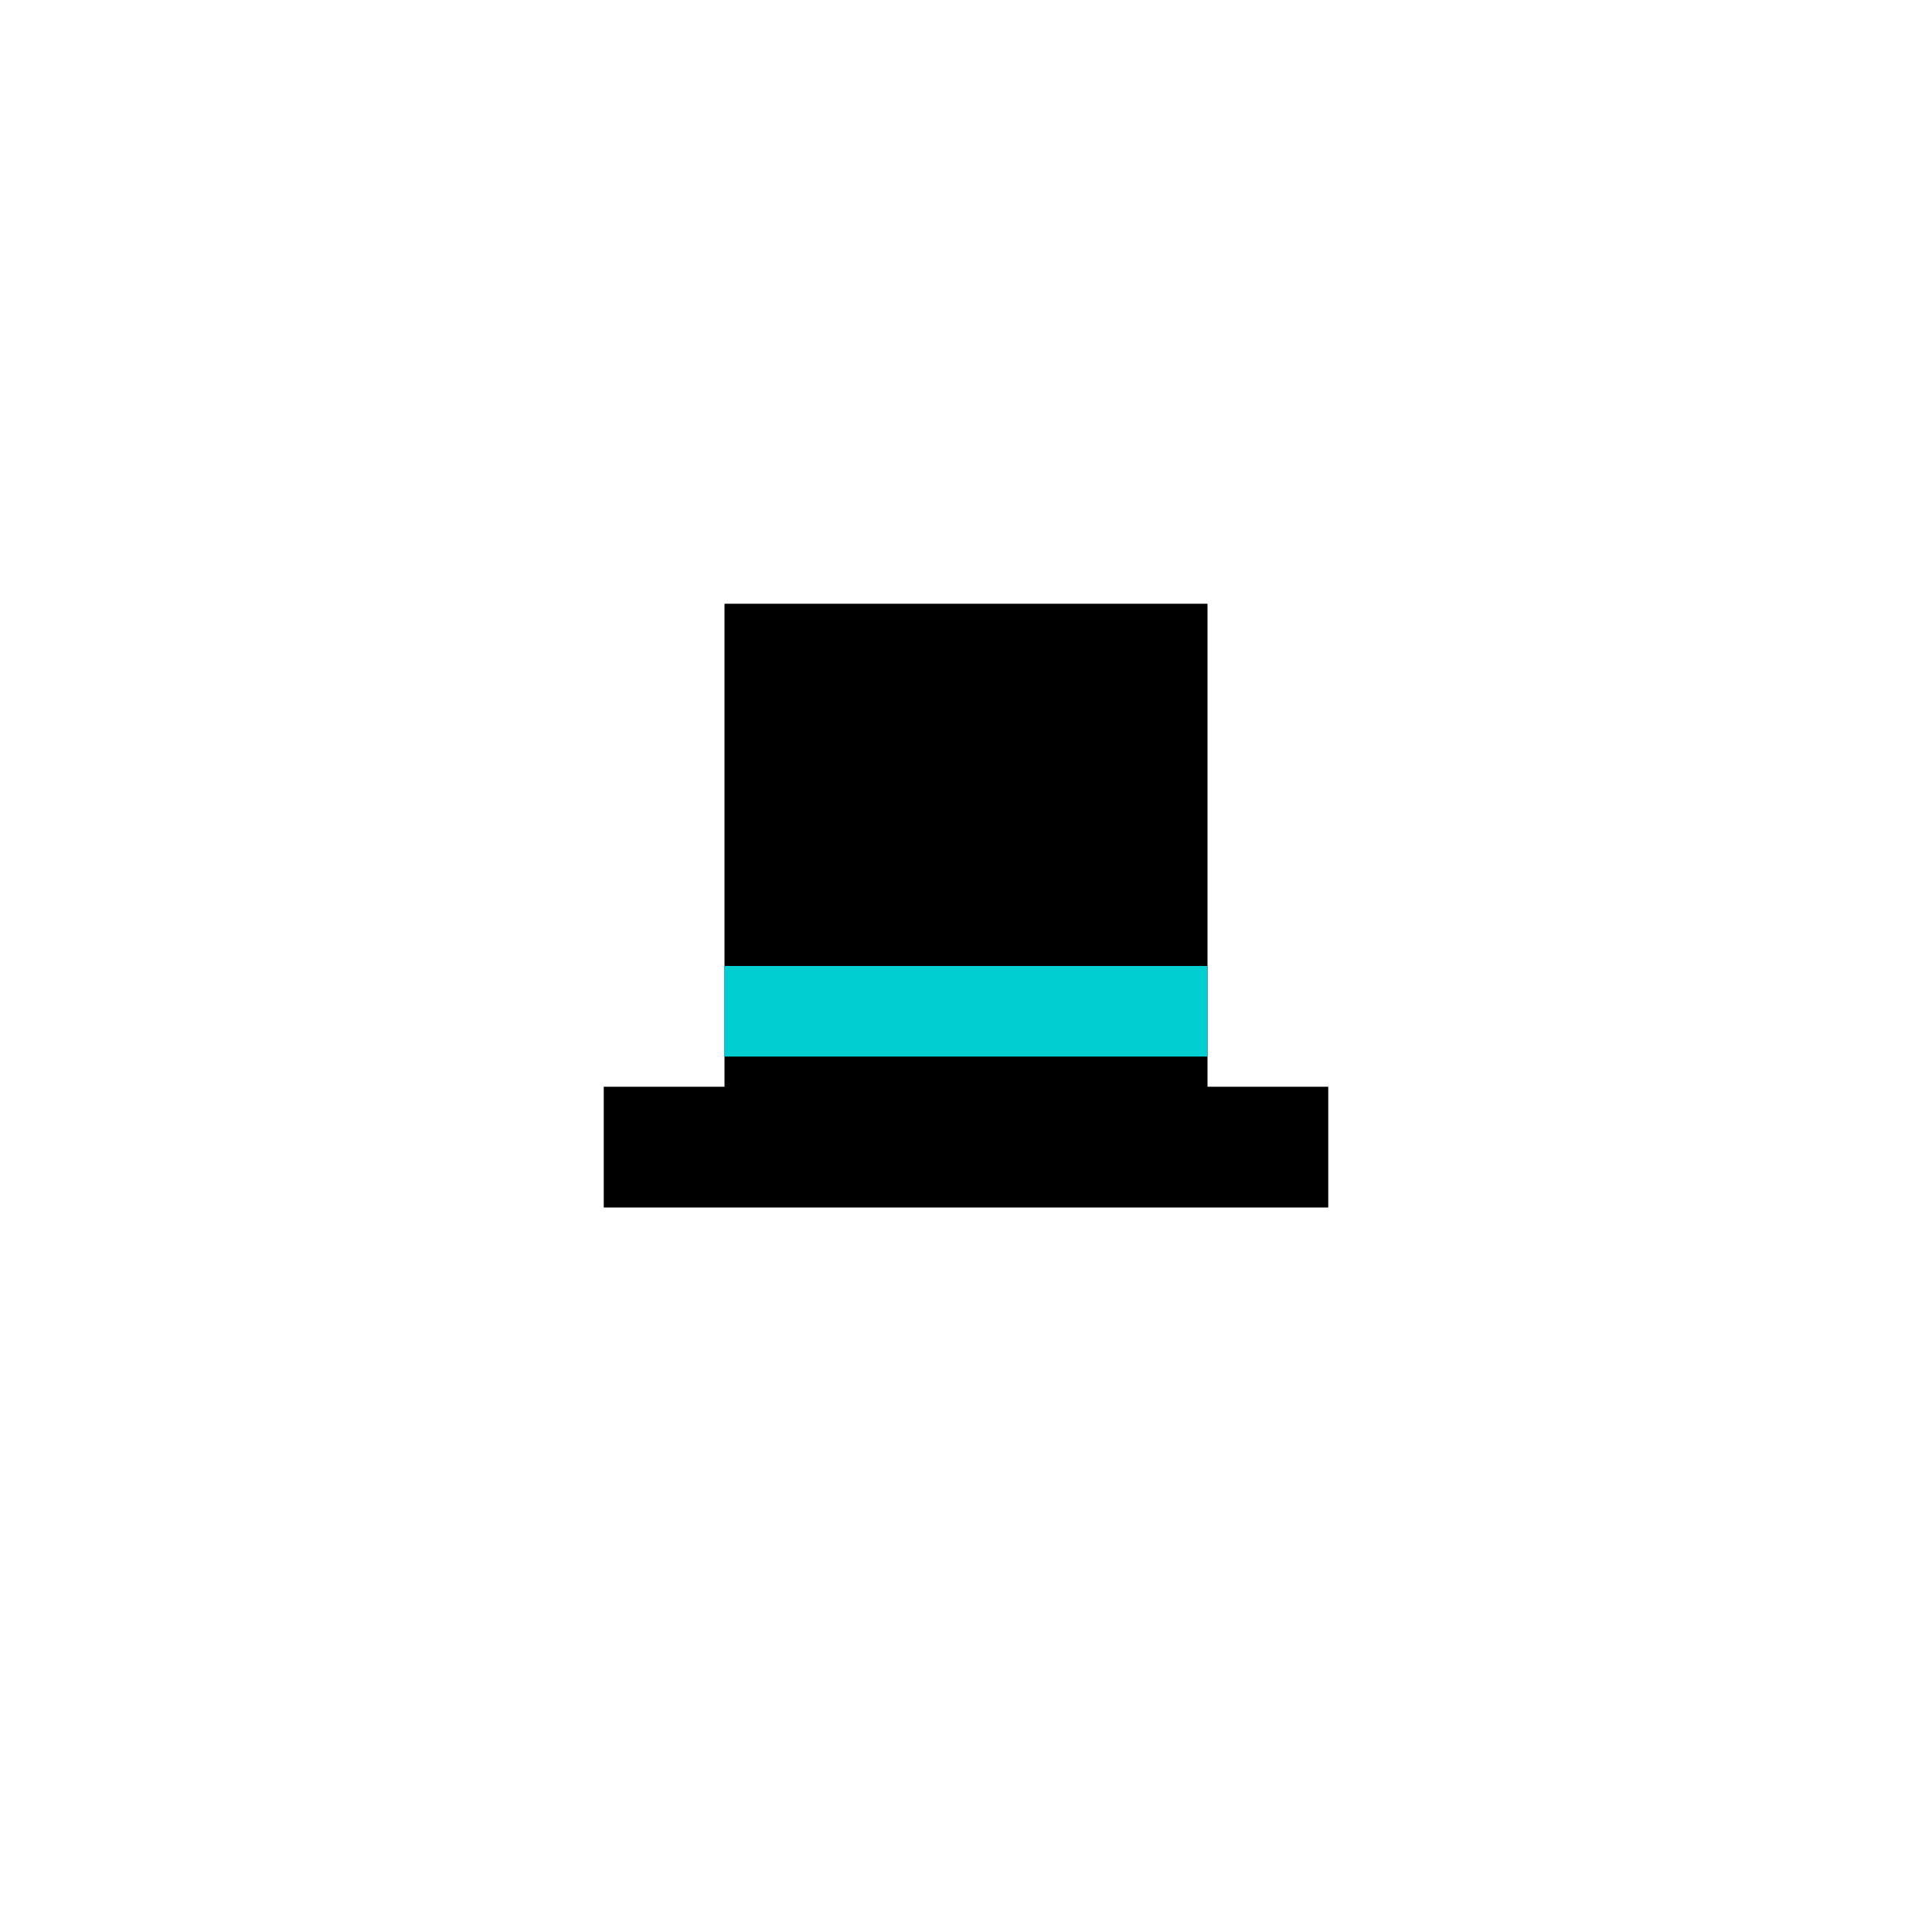 <svg xmlns="http://www.w3.org/2000/svg" viewBox="0 0 32 32">
  <!-- Mostly empty space with white background -->
  <rect width="32" height="32" fill="#FFF"/>
  
  <!-- Simple top hat icon - just the essence -->
  <rect x="12" y="10" width="8" height="9" fill="#000"/>
  <rect x="10" y="18" width="12" height="2" fill="#000"/>
  
  <!-- Single accent stripe in cyan -->
  <rect x="12" y="16" width="8" height="1.5" fill="#00CED1"/>
</svg>